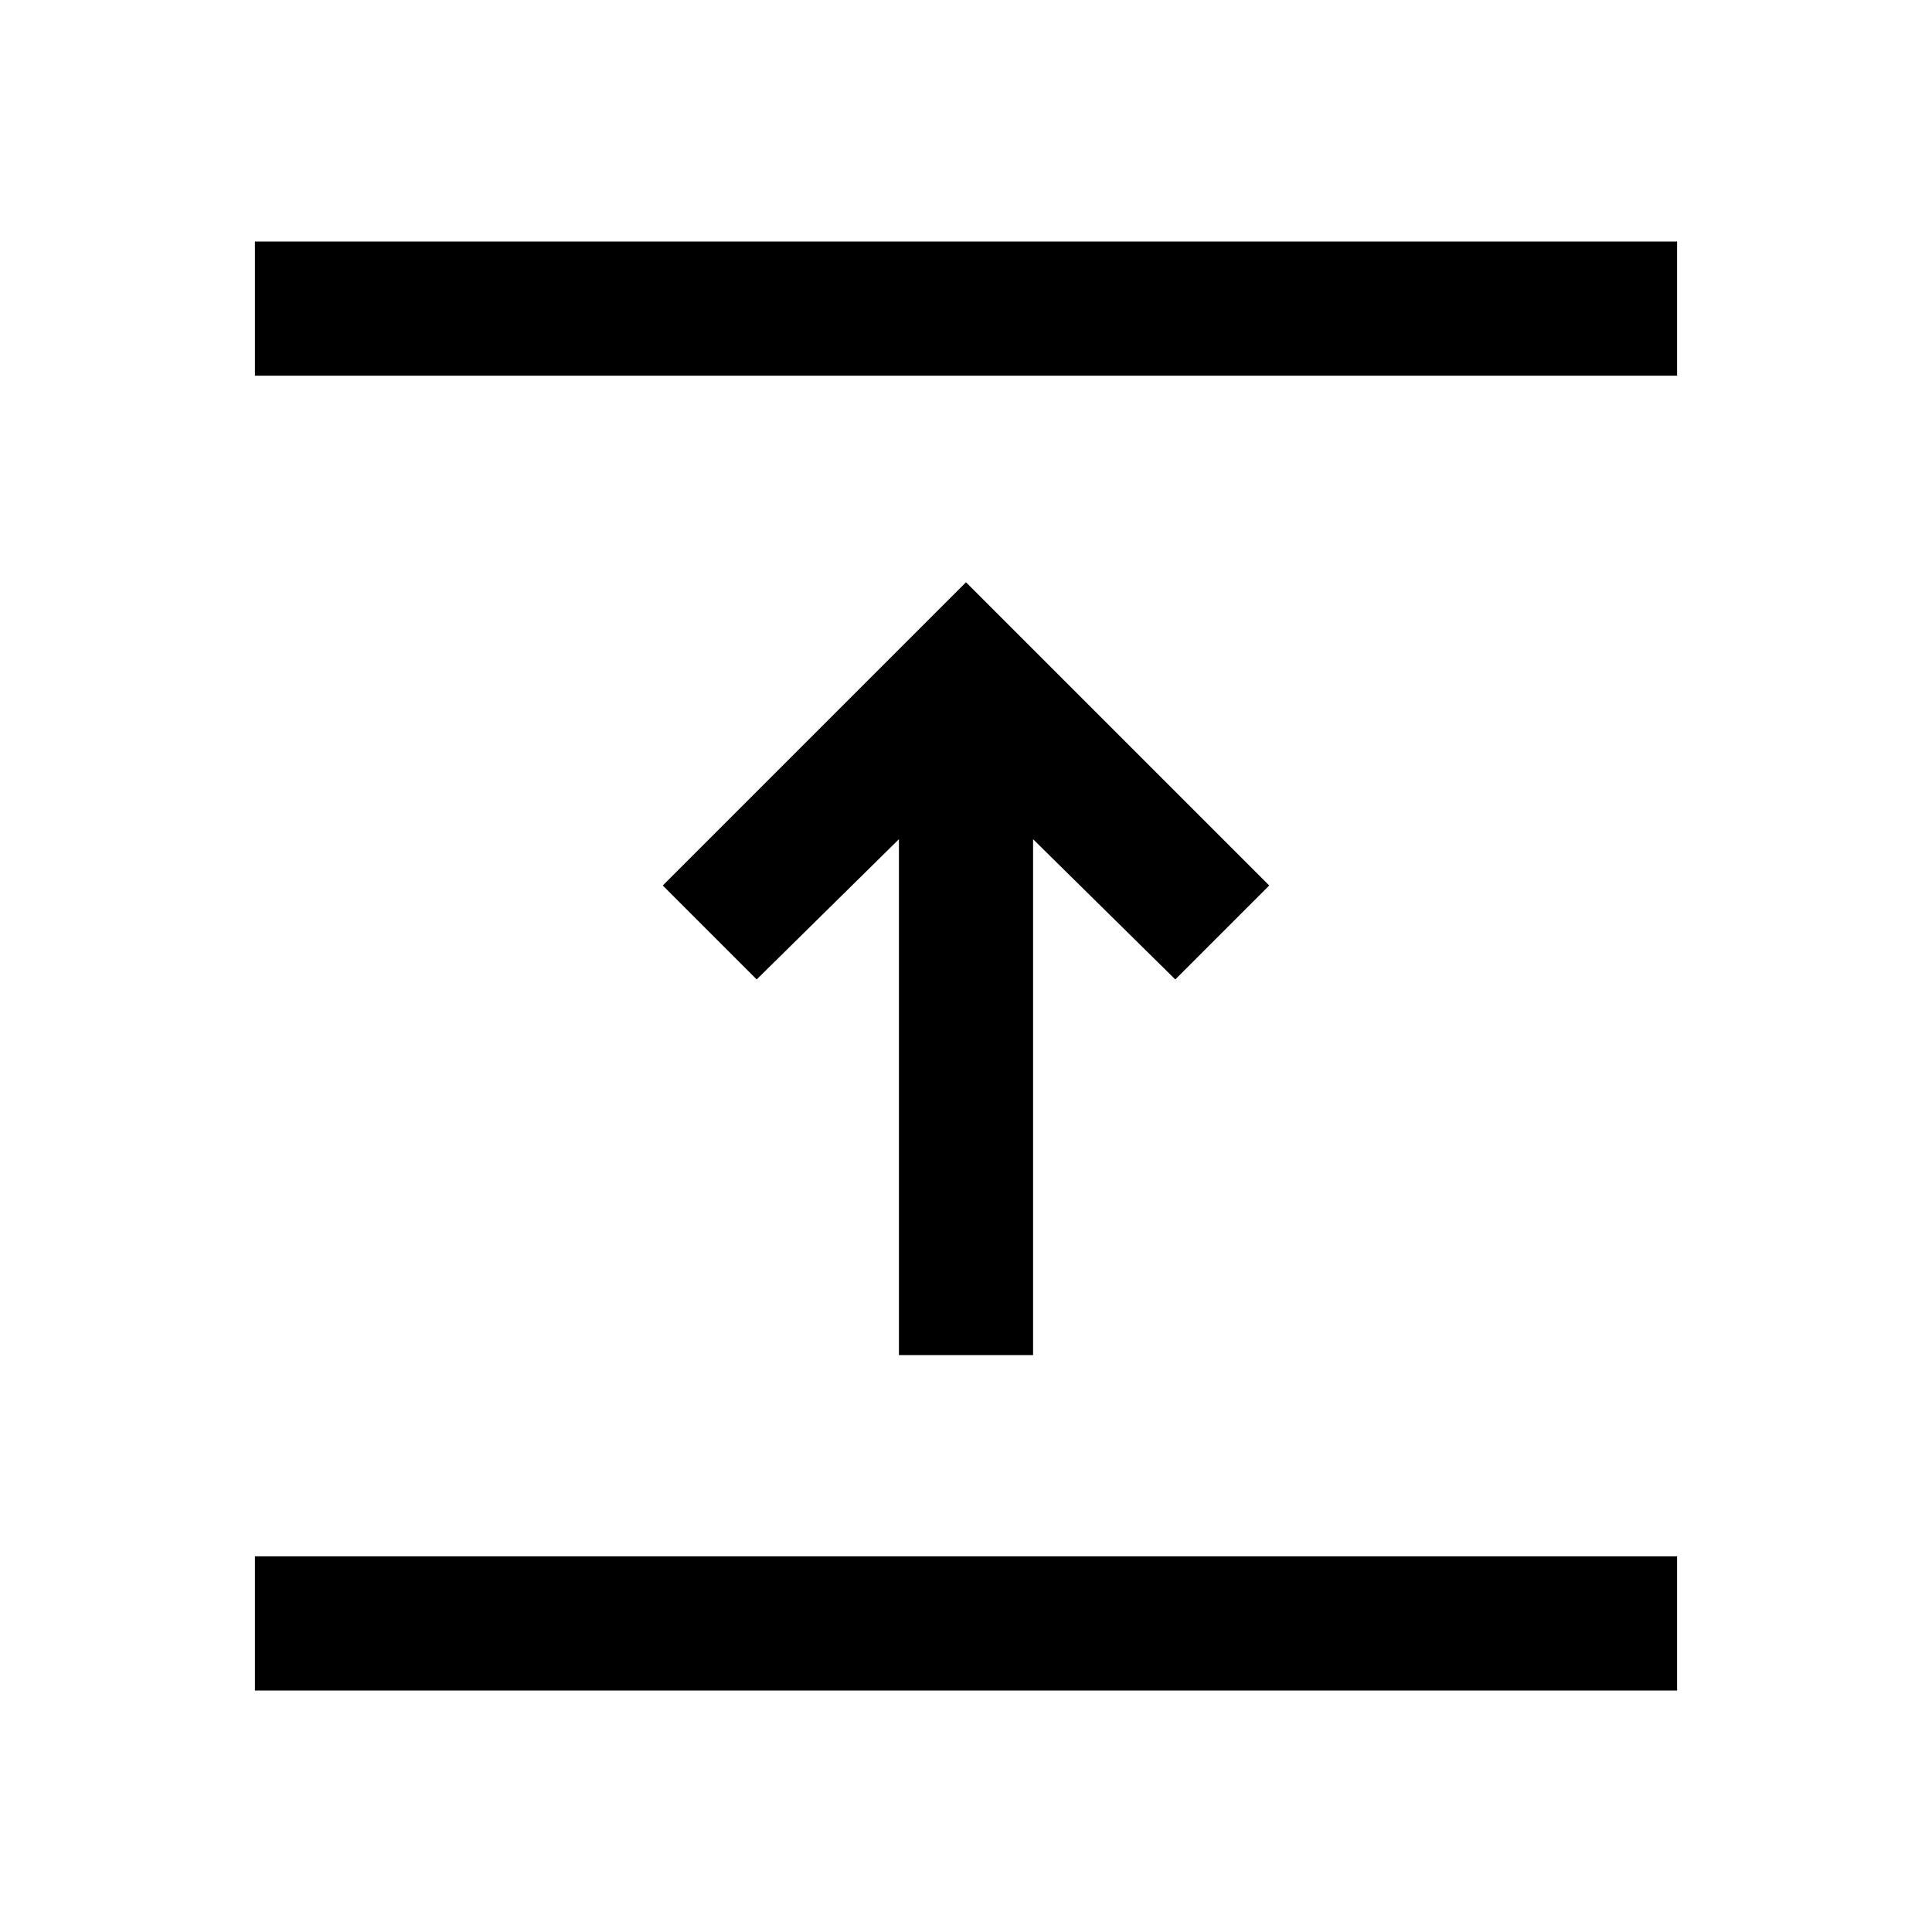 <svg xmlns="http://www.w3.org/2000/svg" height="40" viewBox="0 -960 960 960" width="40"><path d="M126.67-120v-66.67h706.66V-120H126.67Zm320-166.67V-543L376-473.33 329.33-520 480-670.67 630.67-520 584-473.33 513.33-543v256.33h-66.66Zm-320-486.66V-840h706.66v66.67H126.67Z"/></svg>